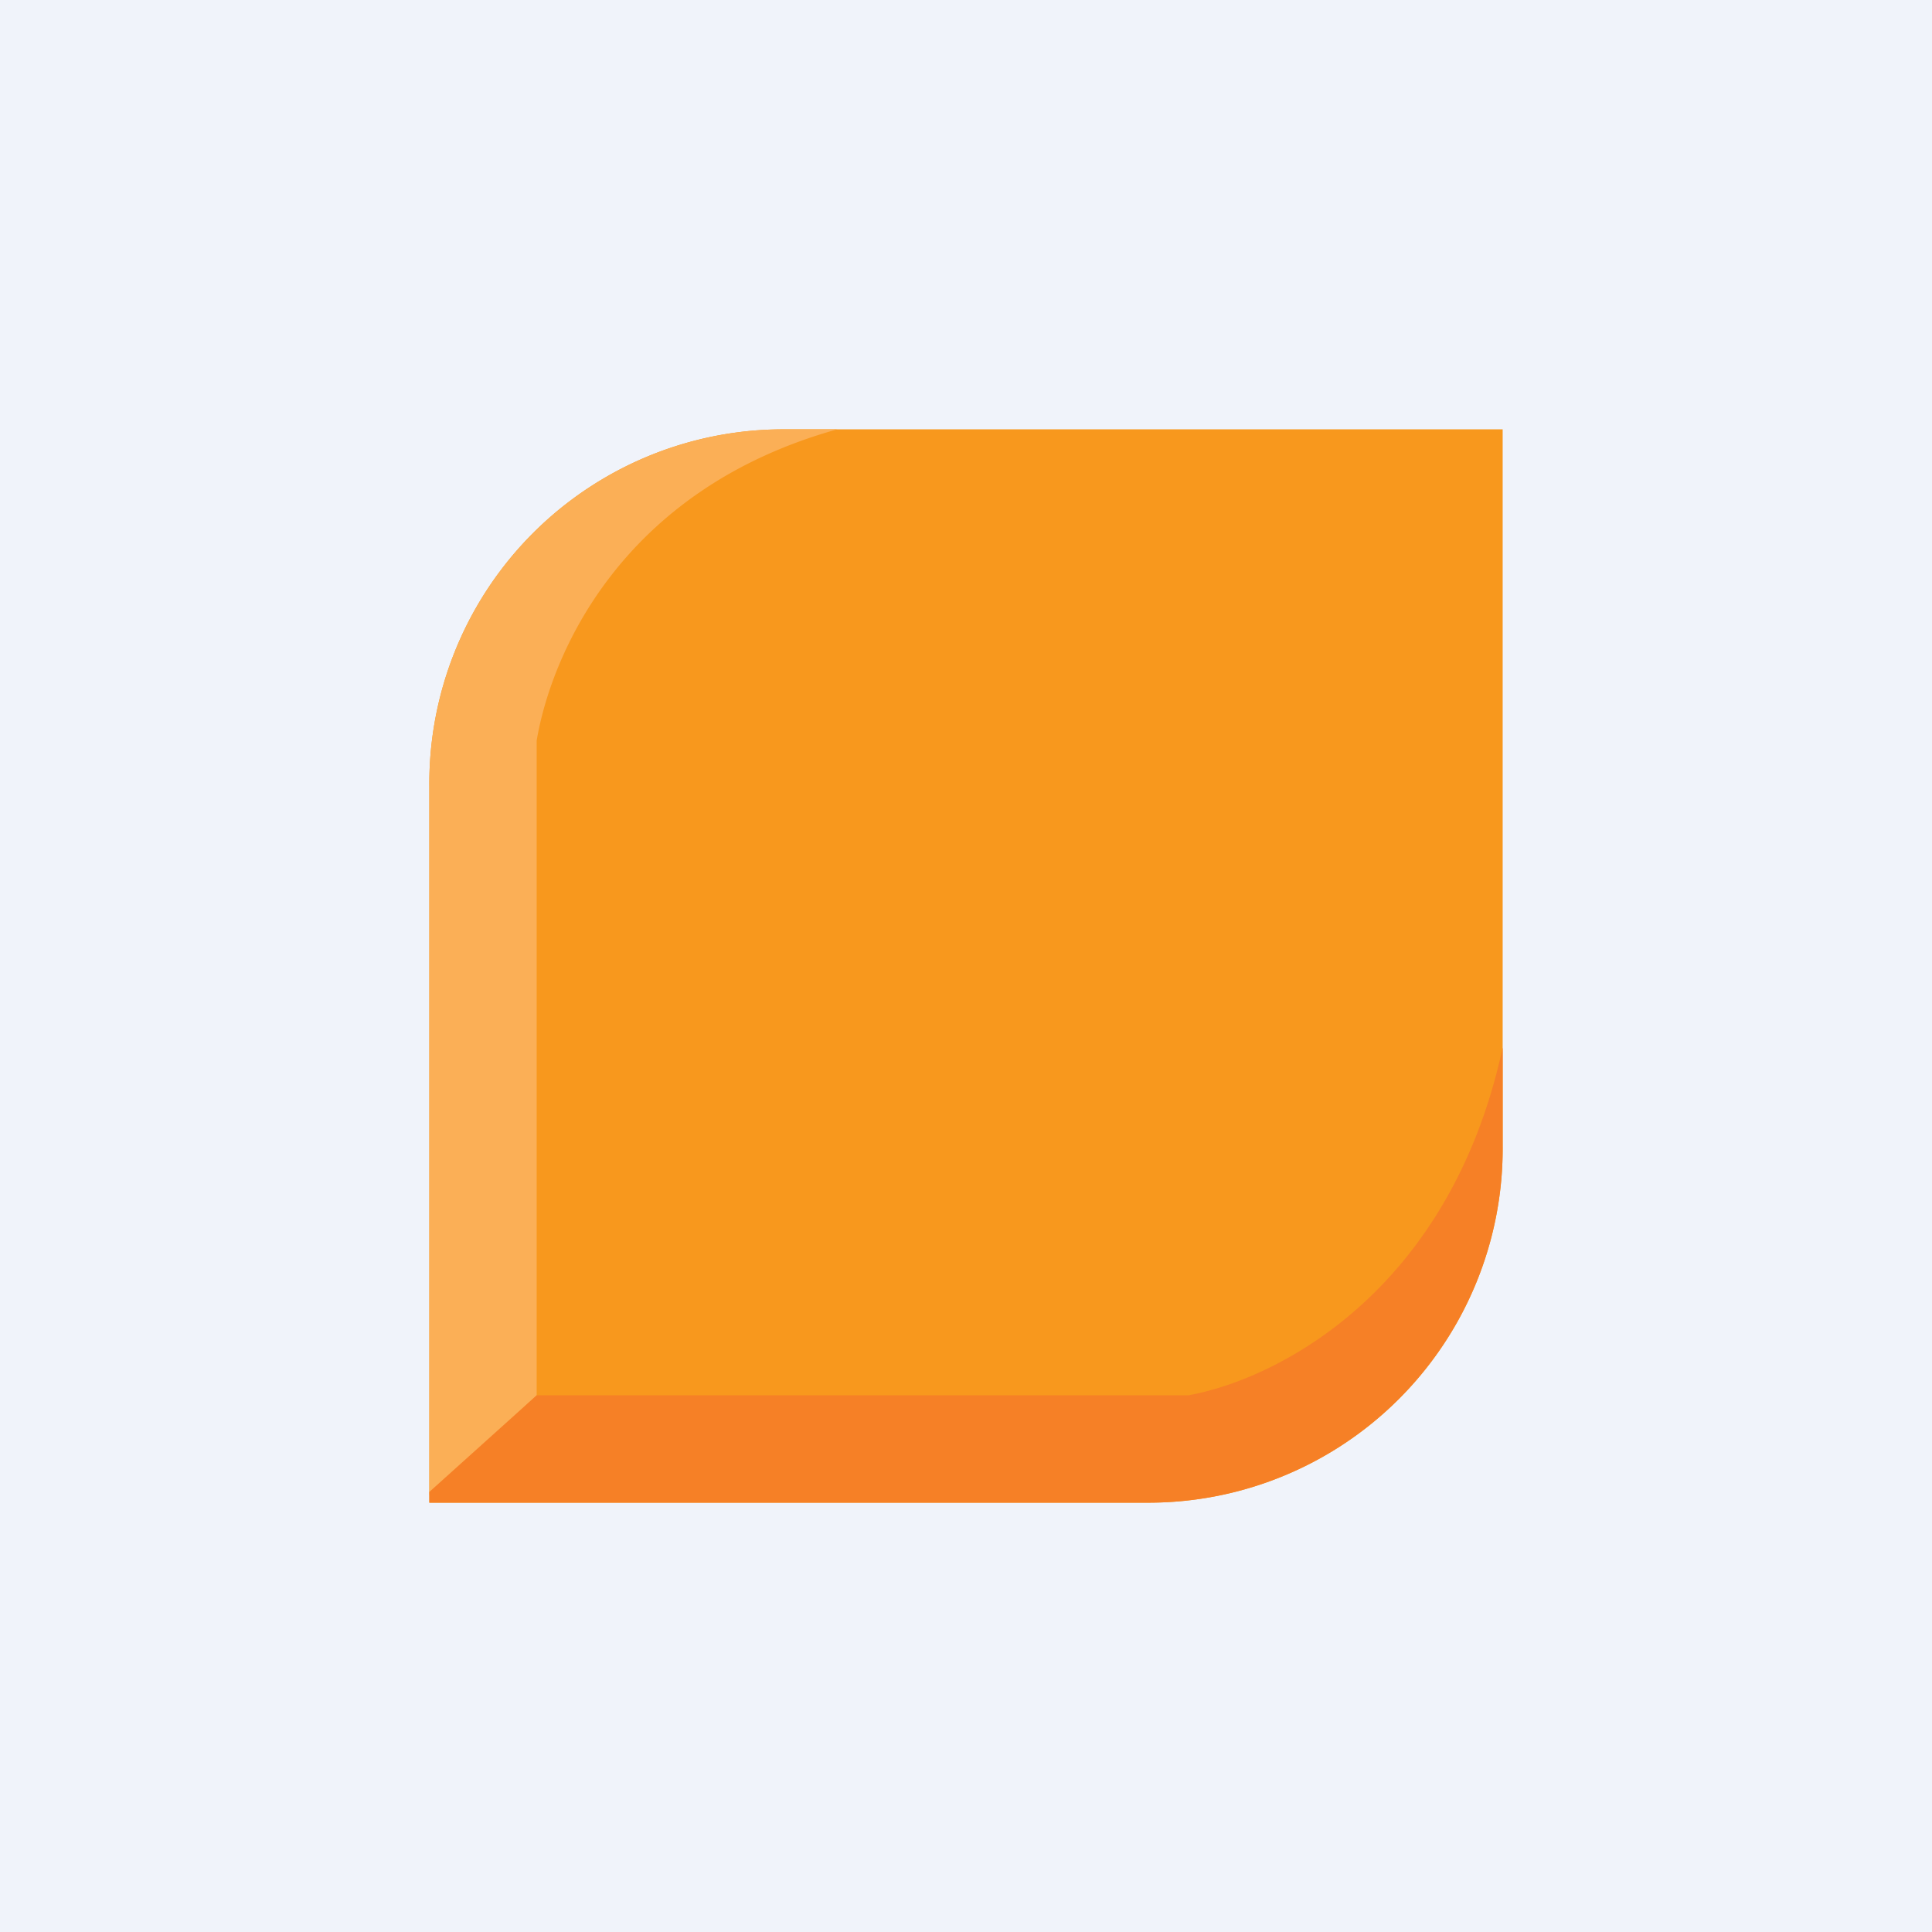 <!-- by TradingView --><svg width="18" height="18" viewBox="0 0 18 18" xmlns="http://www.w3.org/2000/svg"><path fill="#F0F3FA" d="M0 0h18v18H0z"/><path d="M4 7.33V14h6.71A3.3 3.3 0 0 0 14 10.67V4H7.29A3.3 3.3 0 0 0 4 7.33Z" fill="#F8981D"/><path d="M4 13.93 5 13V6.9c.13-.77.76-2.33 2.8-2.9H7.3A3.3 3.3 0 0 0 4 7.33v6.6Z" fill="#FBAF56"/><path d="M14 9.76c-.5 2.31-2.14 3.1-2.93 3.24H5l-1 .9v.1h6.71A3.3 3.3 0 0 0 14 10.67v-.9Z" fill="#F68026"/></svg>